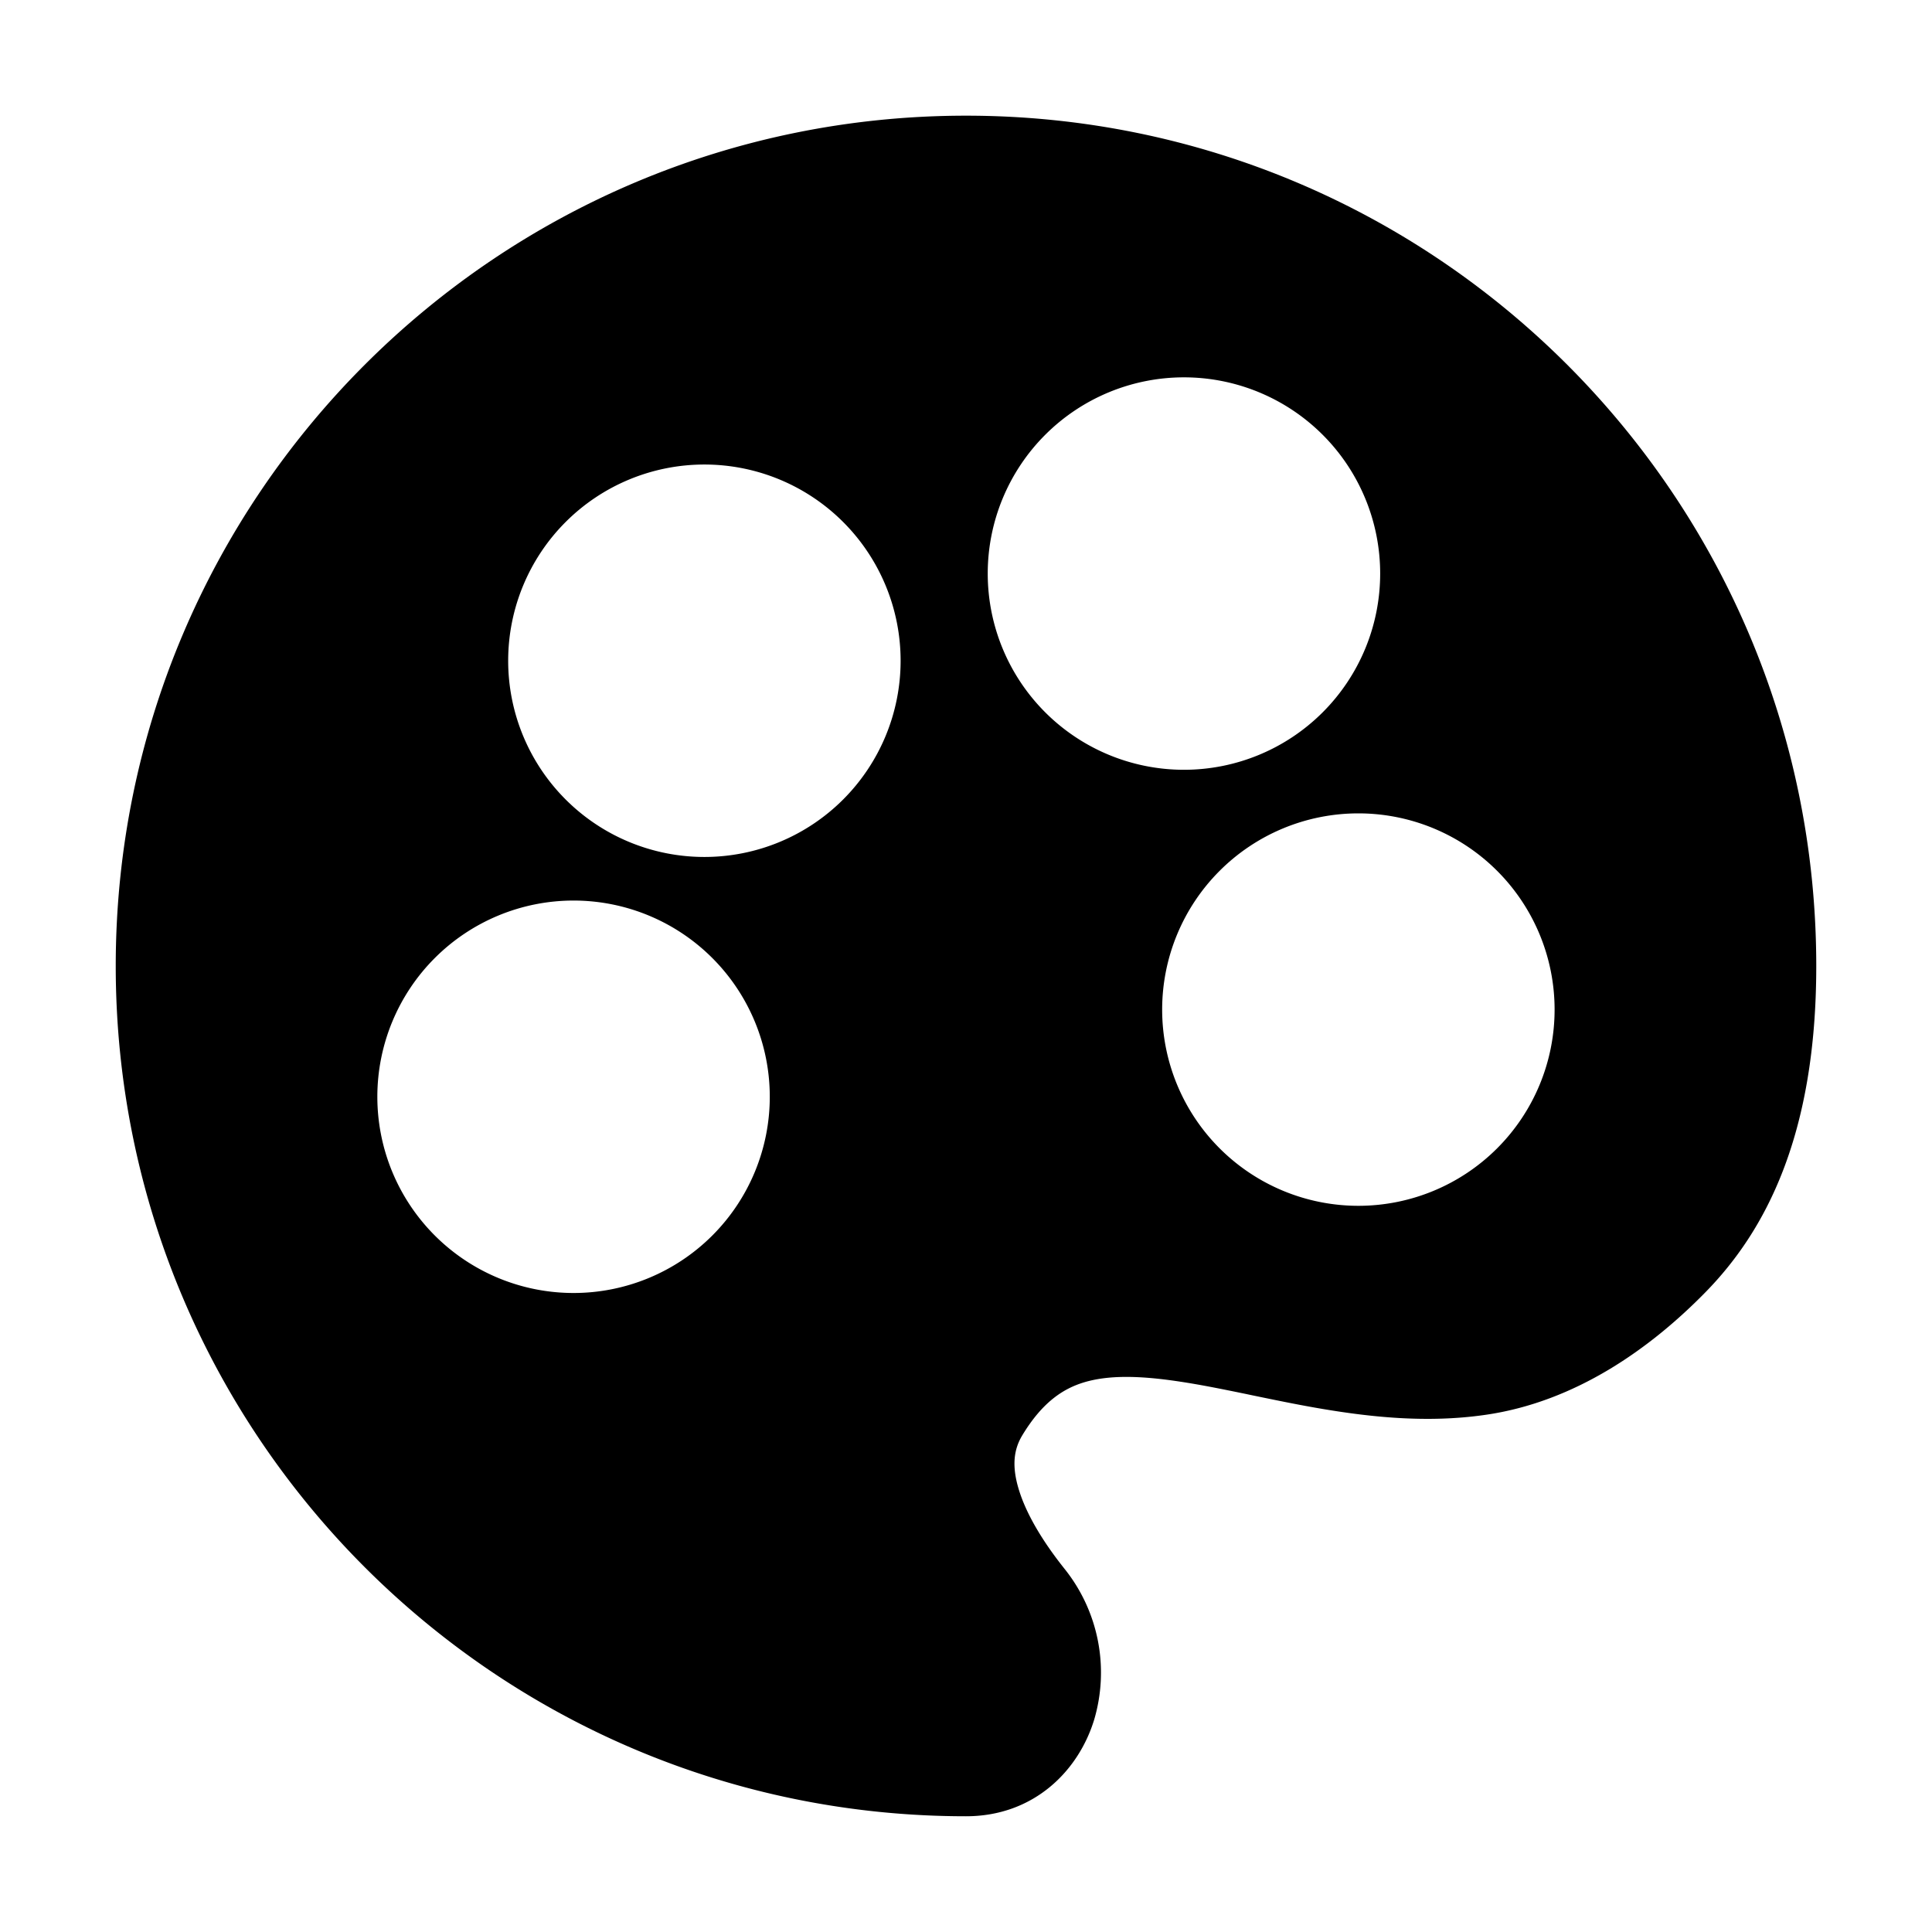 <svg xmlns="http://www.w3.org/2000/svg" width="32" height="32" fill="none" class="persona-icon" viewBox="0 0 32 32"><path fill="currentColor" fill-rule="evenodd" d="M16 1.916C8.222 1.916 1.917 8.222 1.917 16S8.222 30.083 16 30.083c1.128 0 1.866-.757 2.123-1.6a2.75 2.75 0 0 0-.485-2.491c-.376-.47-.647-.929-.767-1.333-.113-.379-.08-.648.058-.88.335-.557.683-.78 1.029-.884.395-.118.9-.116 1.592-.01.339.051.695.123 1.084.203l.114.024c.349.072.723.15 1.102.215.84.144 1.782.247 2.748.108 1.498-.214 2.741-1.103 3.653-2.035.988-1.01 1.832-2.592 1.832-5.4 0-7.778-6.305-14.084-14.083-14.084m-9.75 16.25a3.25 3.25 0 1 1 6.5 0 3.25 3.25 0 0 1-6.5 0m2.167-7.222a3.25 3.25 0 1 1 6.5 0 3.25 3.25 0 0 1-6.5 0M19.61 6.25a3.25 3.25 0 1 1 0 6.5 3.25 3.25 0 0 1 0-6.5m-.361 10.472a3.25 3.25 0 1 1 6.5 0 3.25 3.25 0 0 1-6.5 0" clip-rule="evenodd"/></svg>